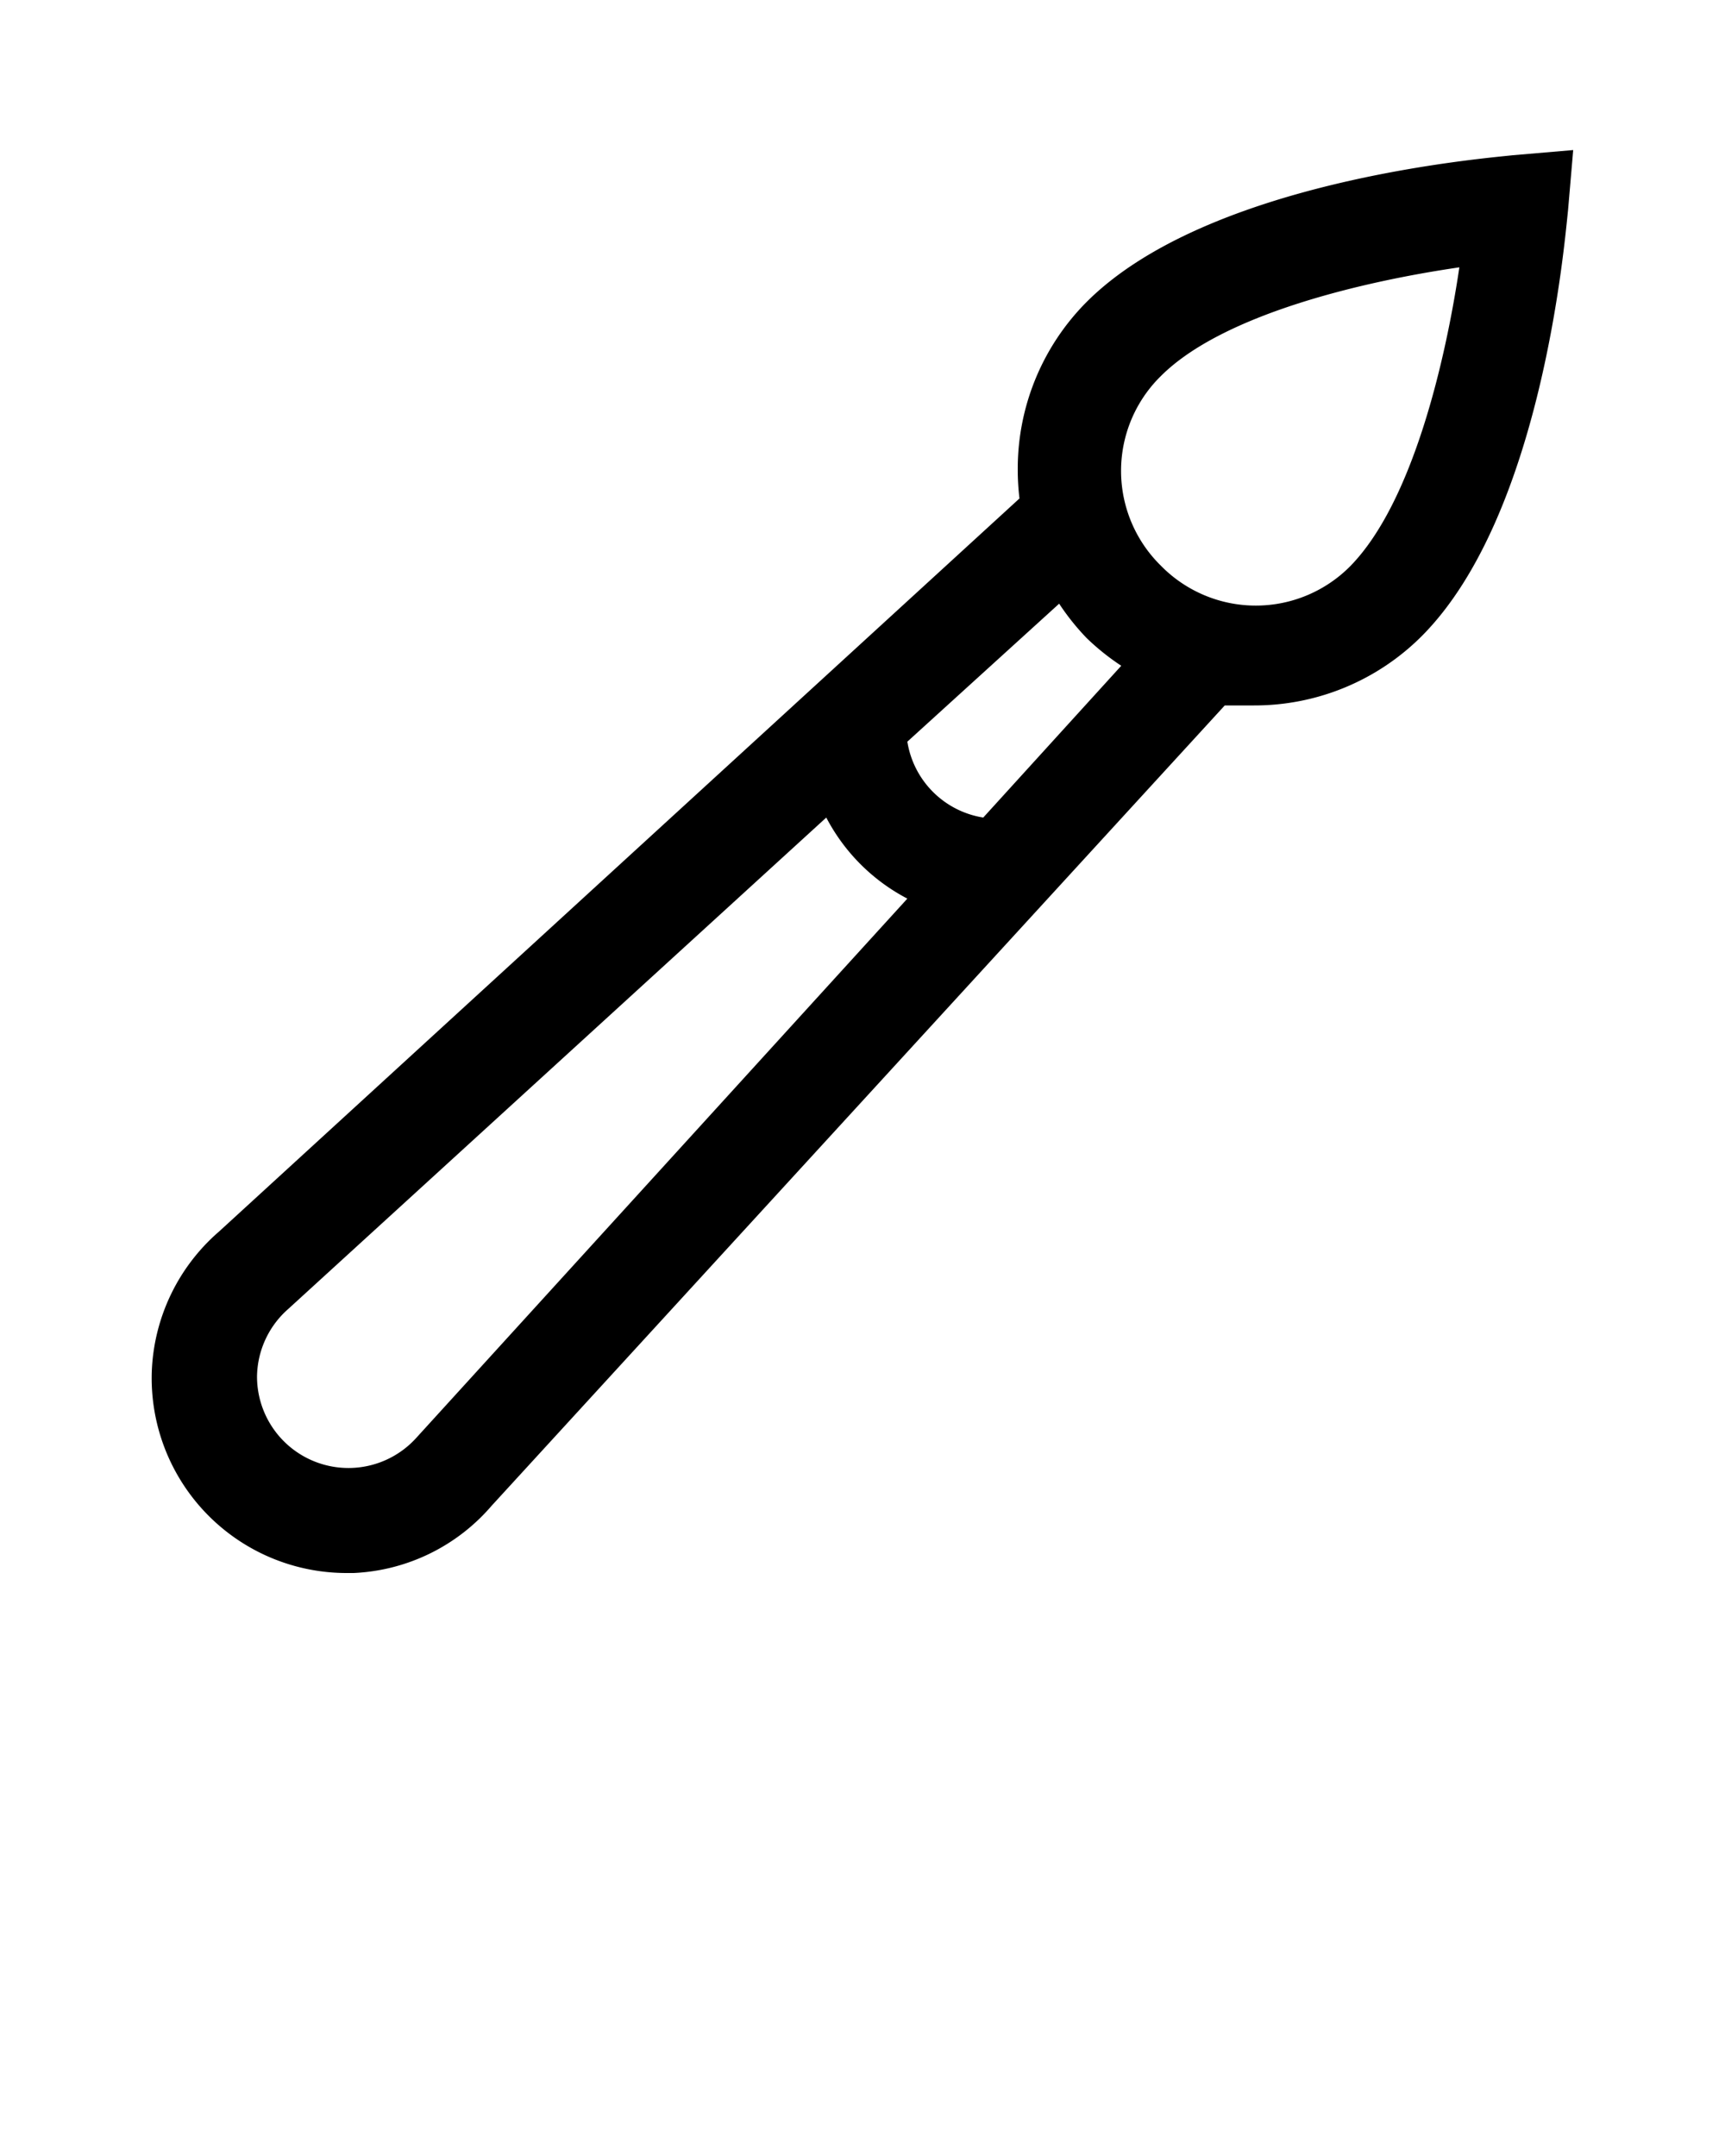 <svg xmlns="http://www.w3.org/2000/svg" data-name="Layer 1" viewBox="0 0 100 125" x="0px" y="0px"><title>16</title><g data-name="Group"><path data-name="Compound Path" d="M8.8,79.5A11.3,11.3,0,0,0,20.1,91.2h.4a11.2,11.2,0,0,0,8-3.9L71,40.9h1.7a13.7,13.7,0,0,0,9.7-4c7-7,8.3-22.9,8.5-24.7l.3-3.5-3.5.3C85.9,9.2,70,10.5,63,17.5a13.7,13.7,0,0,0-4,9.7,13.9,13.9,0,0,0,.1,1.7L12.7,71.4A11.3,11.3,0,0,0,8.8,79.5ZM67.3,21.8c3.6-3.6,11.8-5.5,17.3-6.3-.8,5.4-2.7,13.6-6.3,17.3a7.7,7.7,0,0,1-11,0h0a7.7,7.7,0,0,1,0-11ZM63,37h0A13.9,13.9,0,0,0,65,38.6l-8,8.8A5.3,5.3,0,0,1,52.6,43l8.8-8A13.9,13.9,0,0,0,63,37ZM16.7,75.9,47.9,47.4a11.1,11.1,0,0,0,4.7,4.7L24.1,83.4a5.3,5.3,0,0,1-9.2-3.6A5.3,5.3,0,0,1,16.7,75.9Z"/></g></svg>